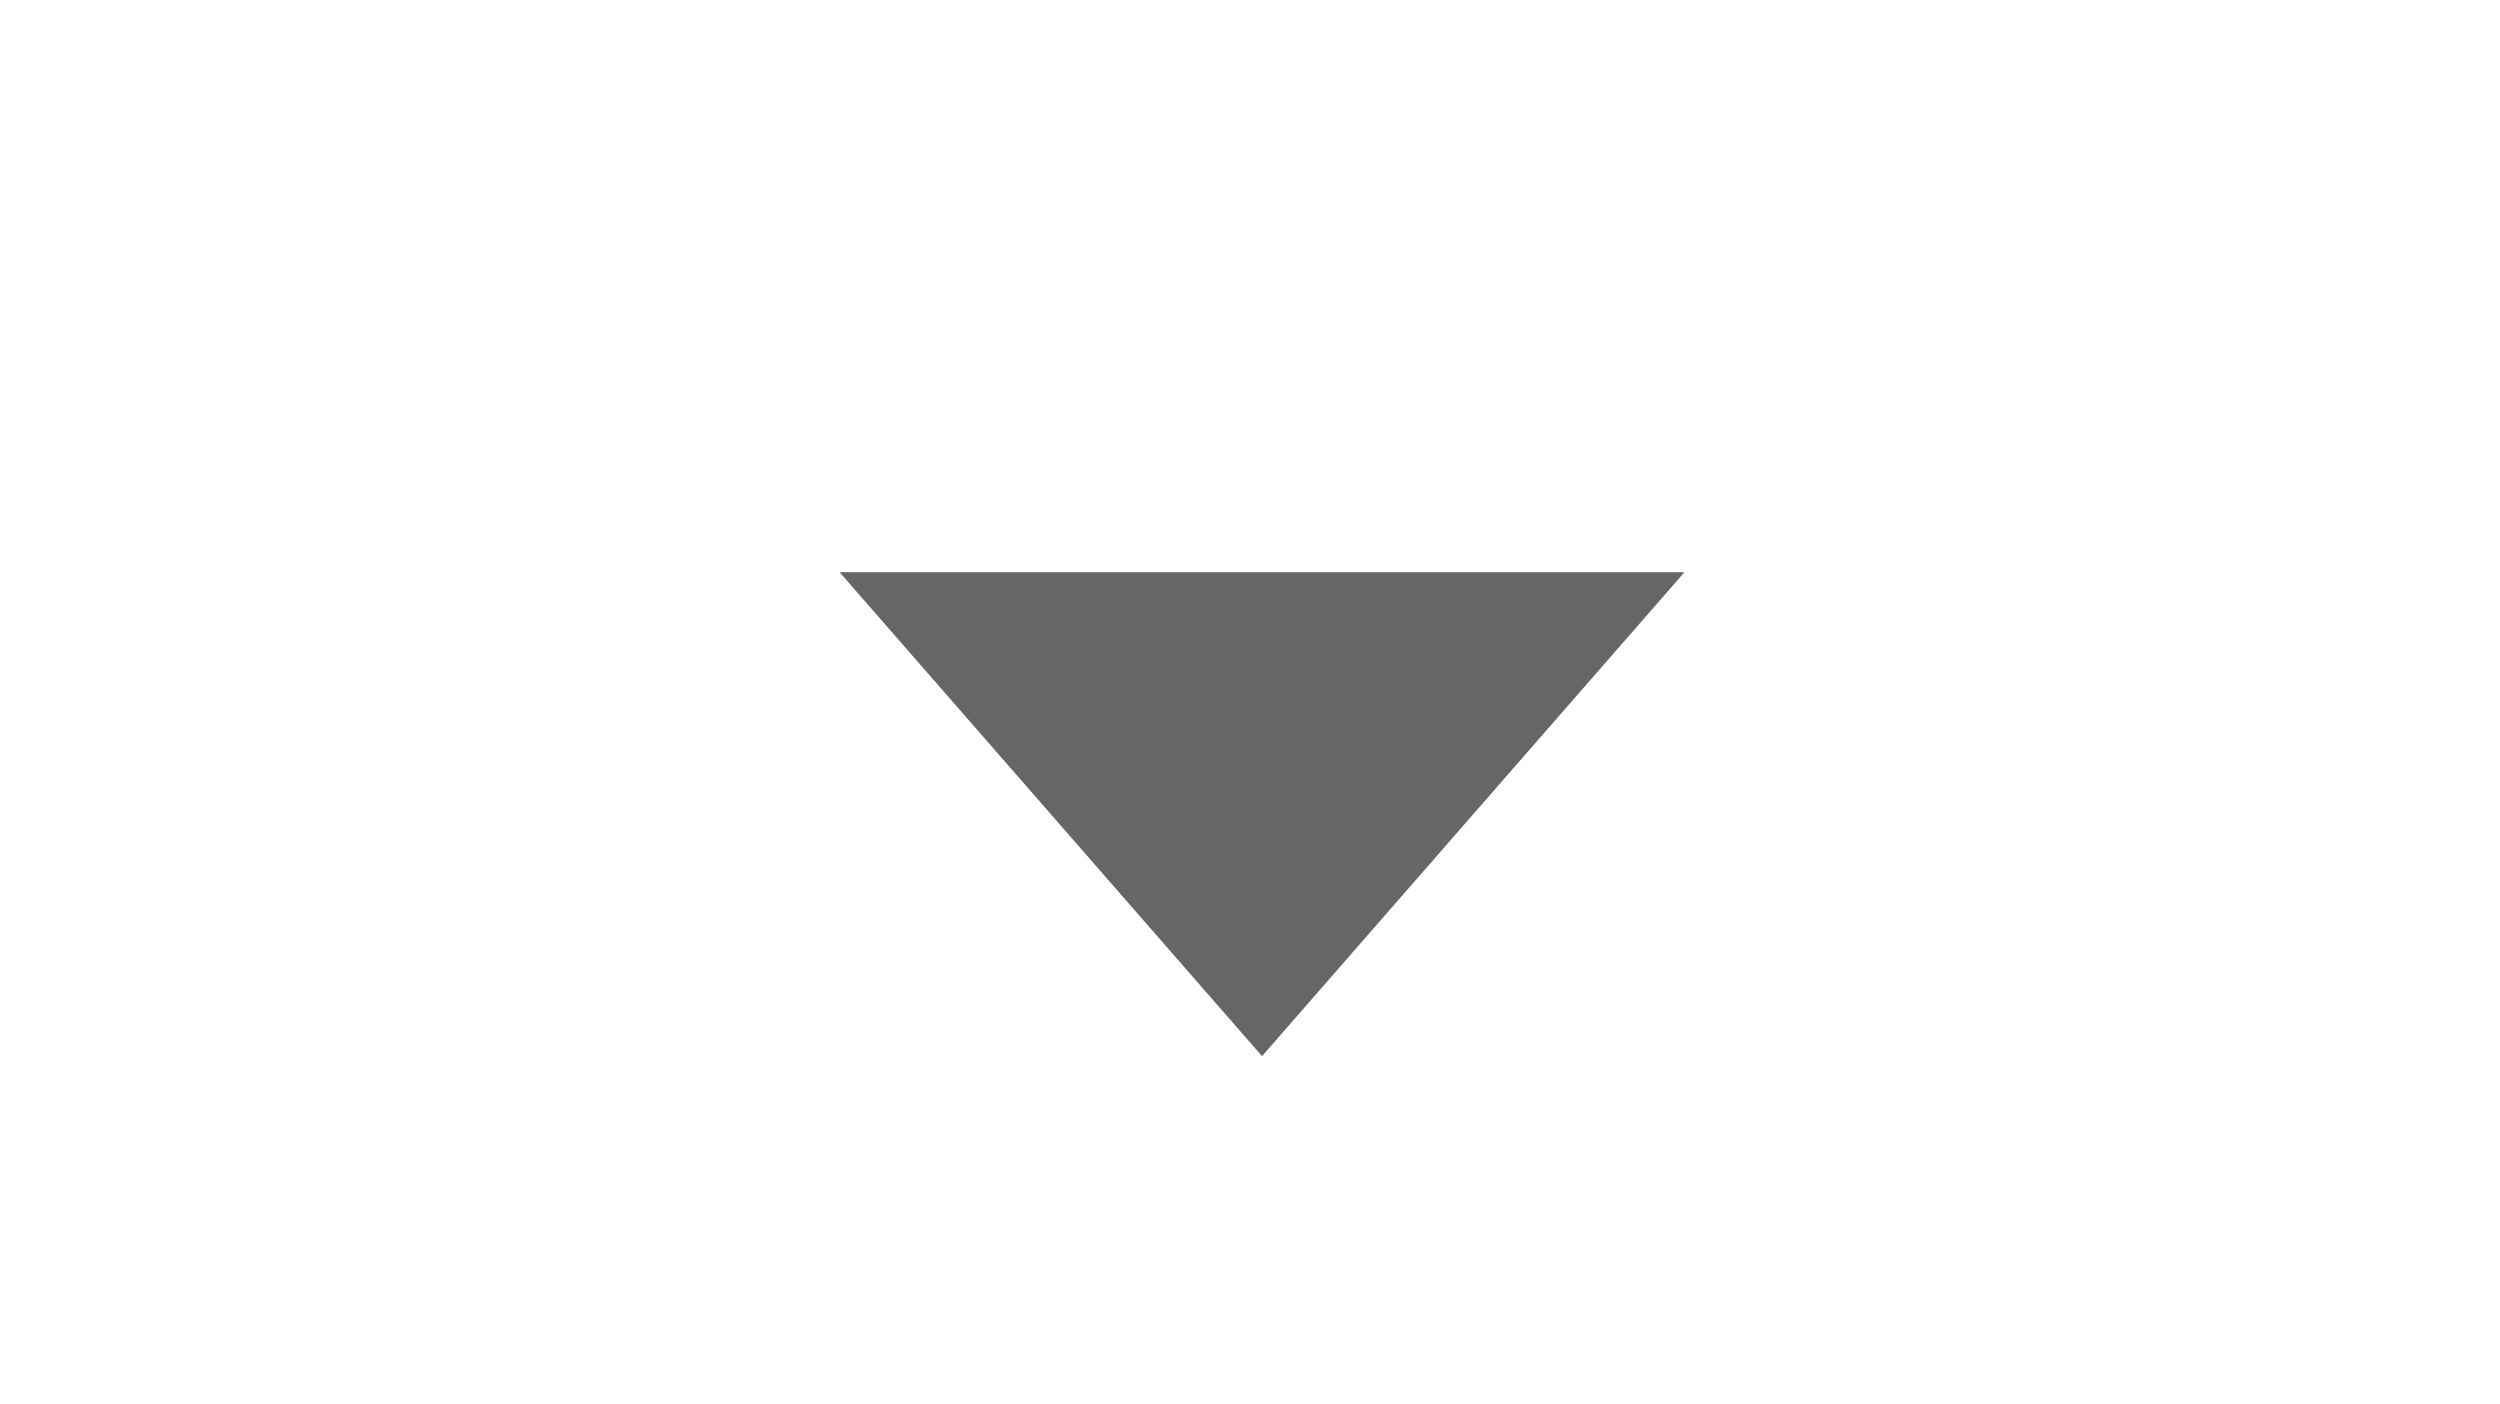 <?xml version="1.0" encoding="utf-8"?>
<!-- Generator: Adobe Illustrator 19.2.1, SVG Export Plug-In . SVG Version: 6.00 Build 0)  -->
<svg version="1.1" id="Layer_1" xmlns="http://www.w3.org/2000/svg" xmlns:xlink="http://www.w3.org/1999/xlink" x="0px" y="0px"
	 viewBox="0 0 187 105" style="enable-background:new 0 0 187 105;" xml:space="preserve">
<style type="text/css">
	.st0{fill:#666666;}
</style>
<path class="st0" d="M8.8,70.1"/>
<path class="st0" d="M0,61.1"/>
<polygon class="st0" points="94.4,79 94.4,79 62.8,42.8 126,42.8 "/>
</svg>
